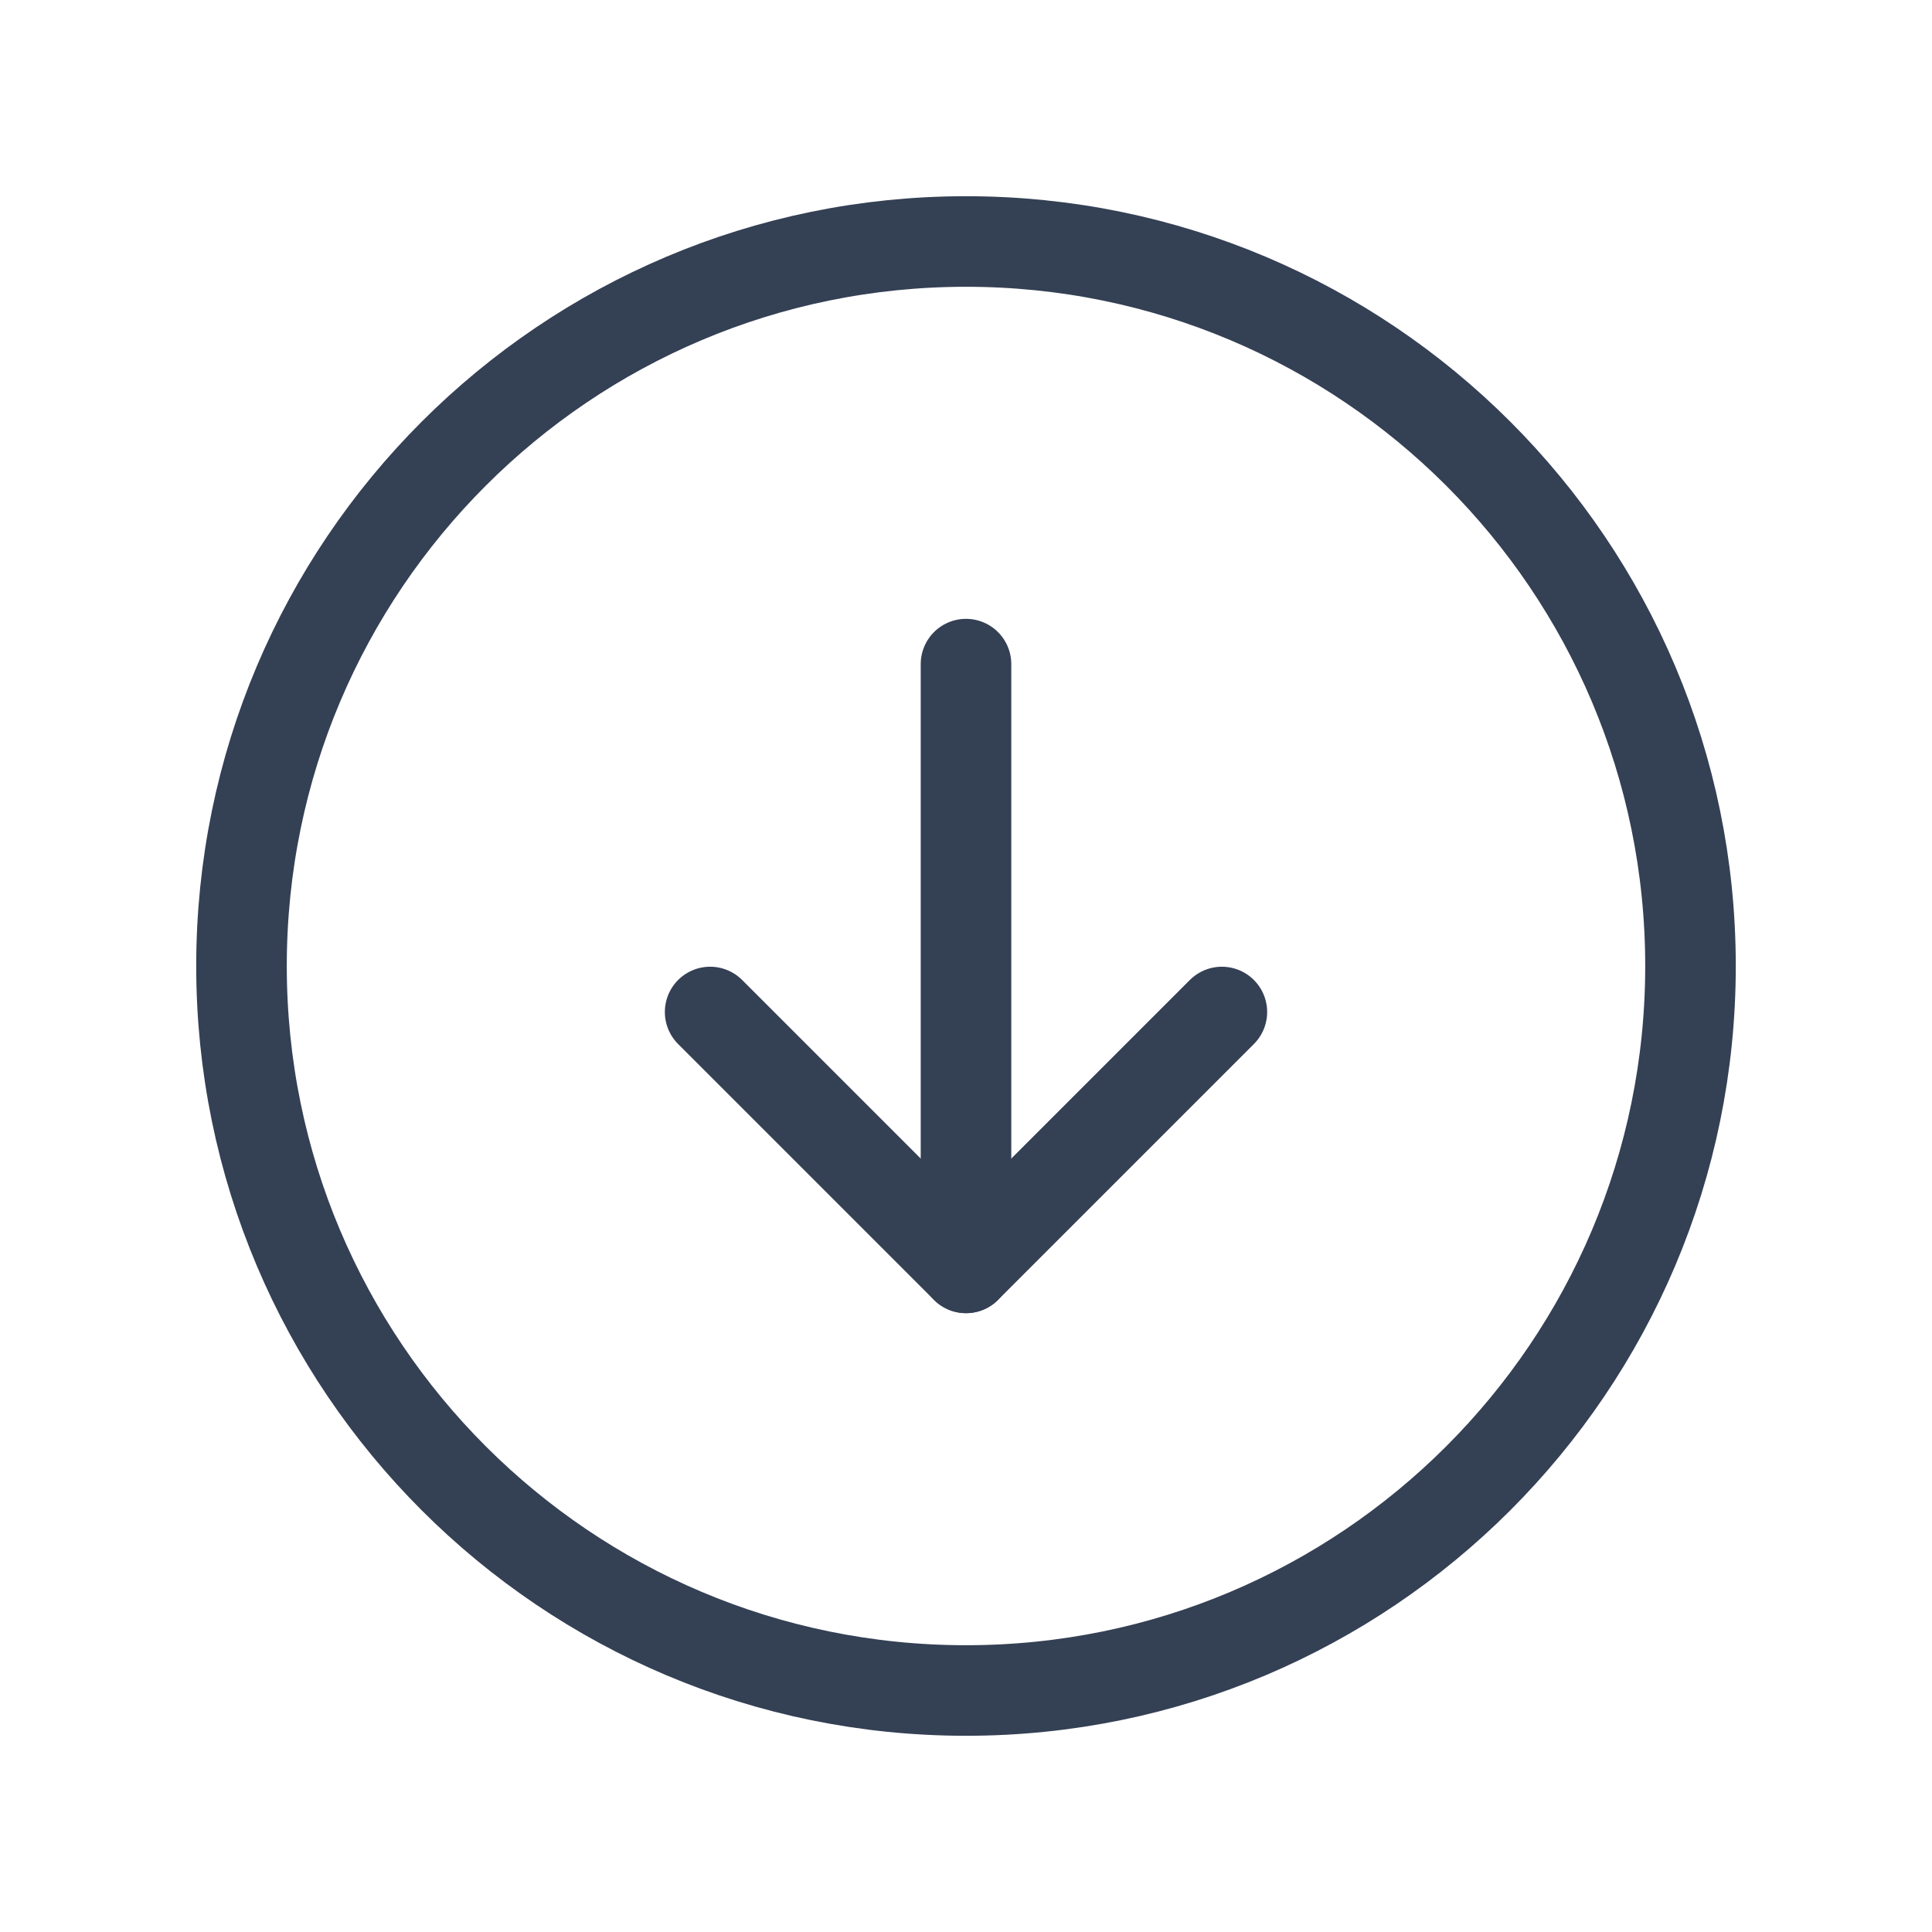 <svg width="32" height="32" viewBox="0 0 32 32" fill="none" xmlns="http://www.w3.org/2000/svg">
<path d="M16 28C22.627 28 28 22.627 28 16C28 9.373 22.627 4 16 4C9.373 4 4 9.373 4 16C4 22.627 9.373 28 16 28Z" stroke="#344054" stroke-width="1.5" stroke-linecap="round" stroke-linejoin="round"/>
<path d="M11.762 16.762L16 21L20.238 16.762" stroke="#344054" stroke-width="1.5" stroke-linecap="round" stroke-linejoin="round"/>
<path d="M16 11V21" stroke="#344054" stroke-width="1.5" stroke-linecap="round" stroke-linejoin="round"/>
</svg>
